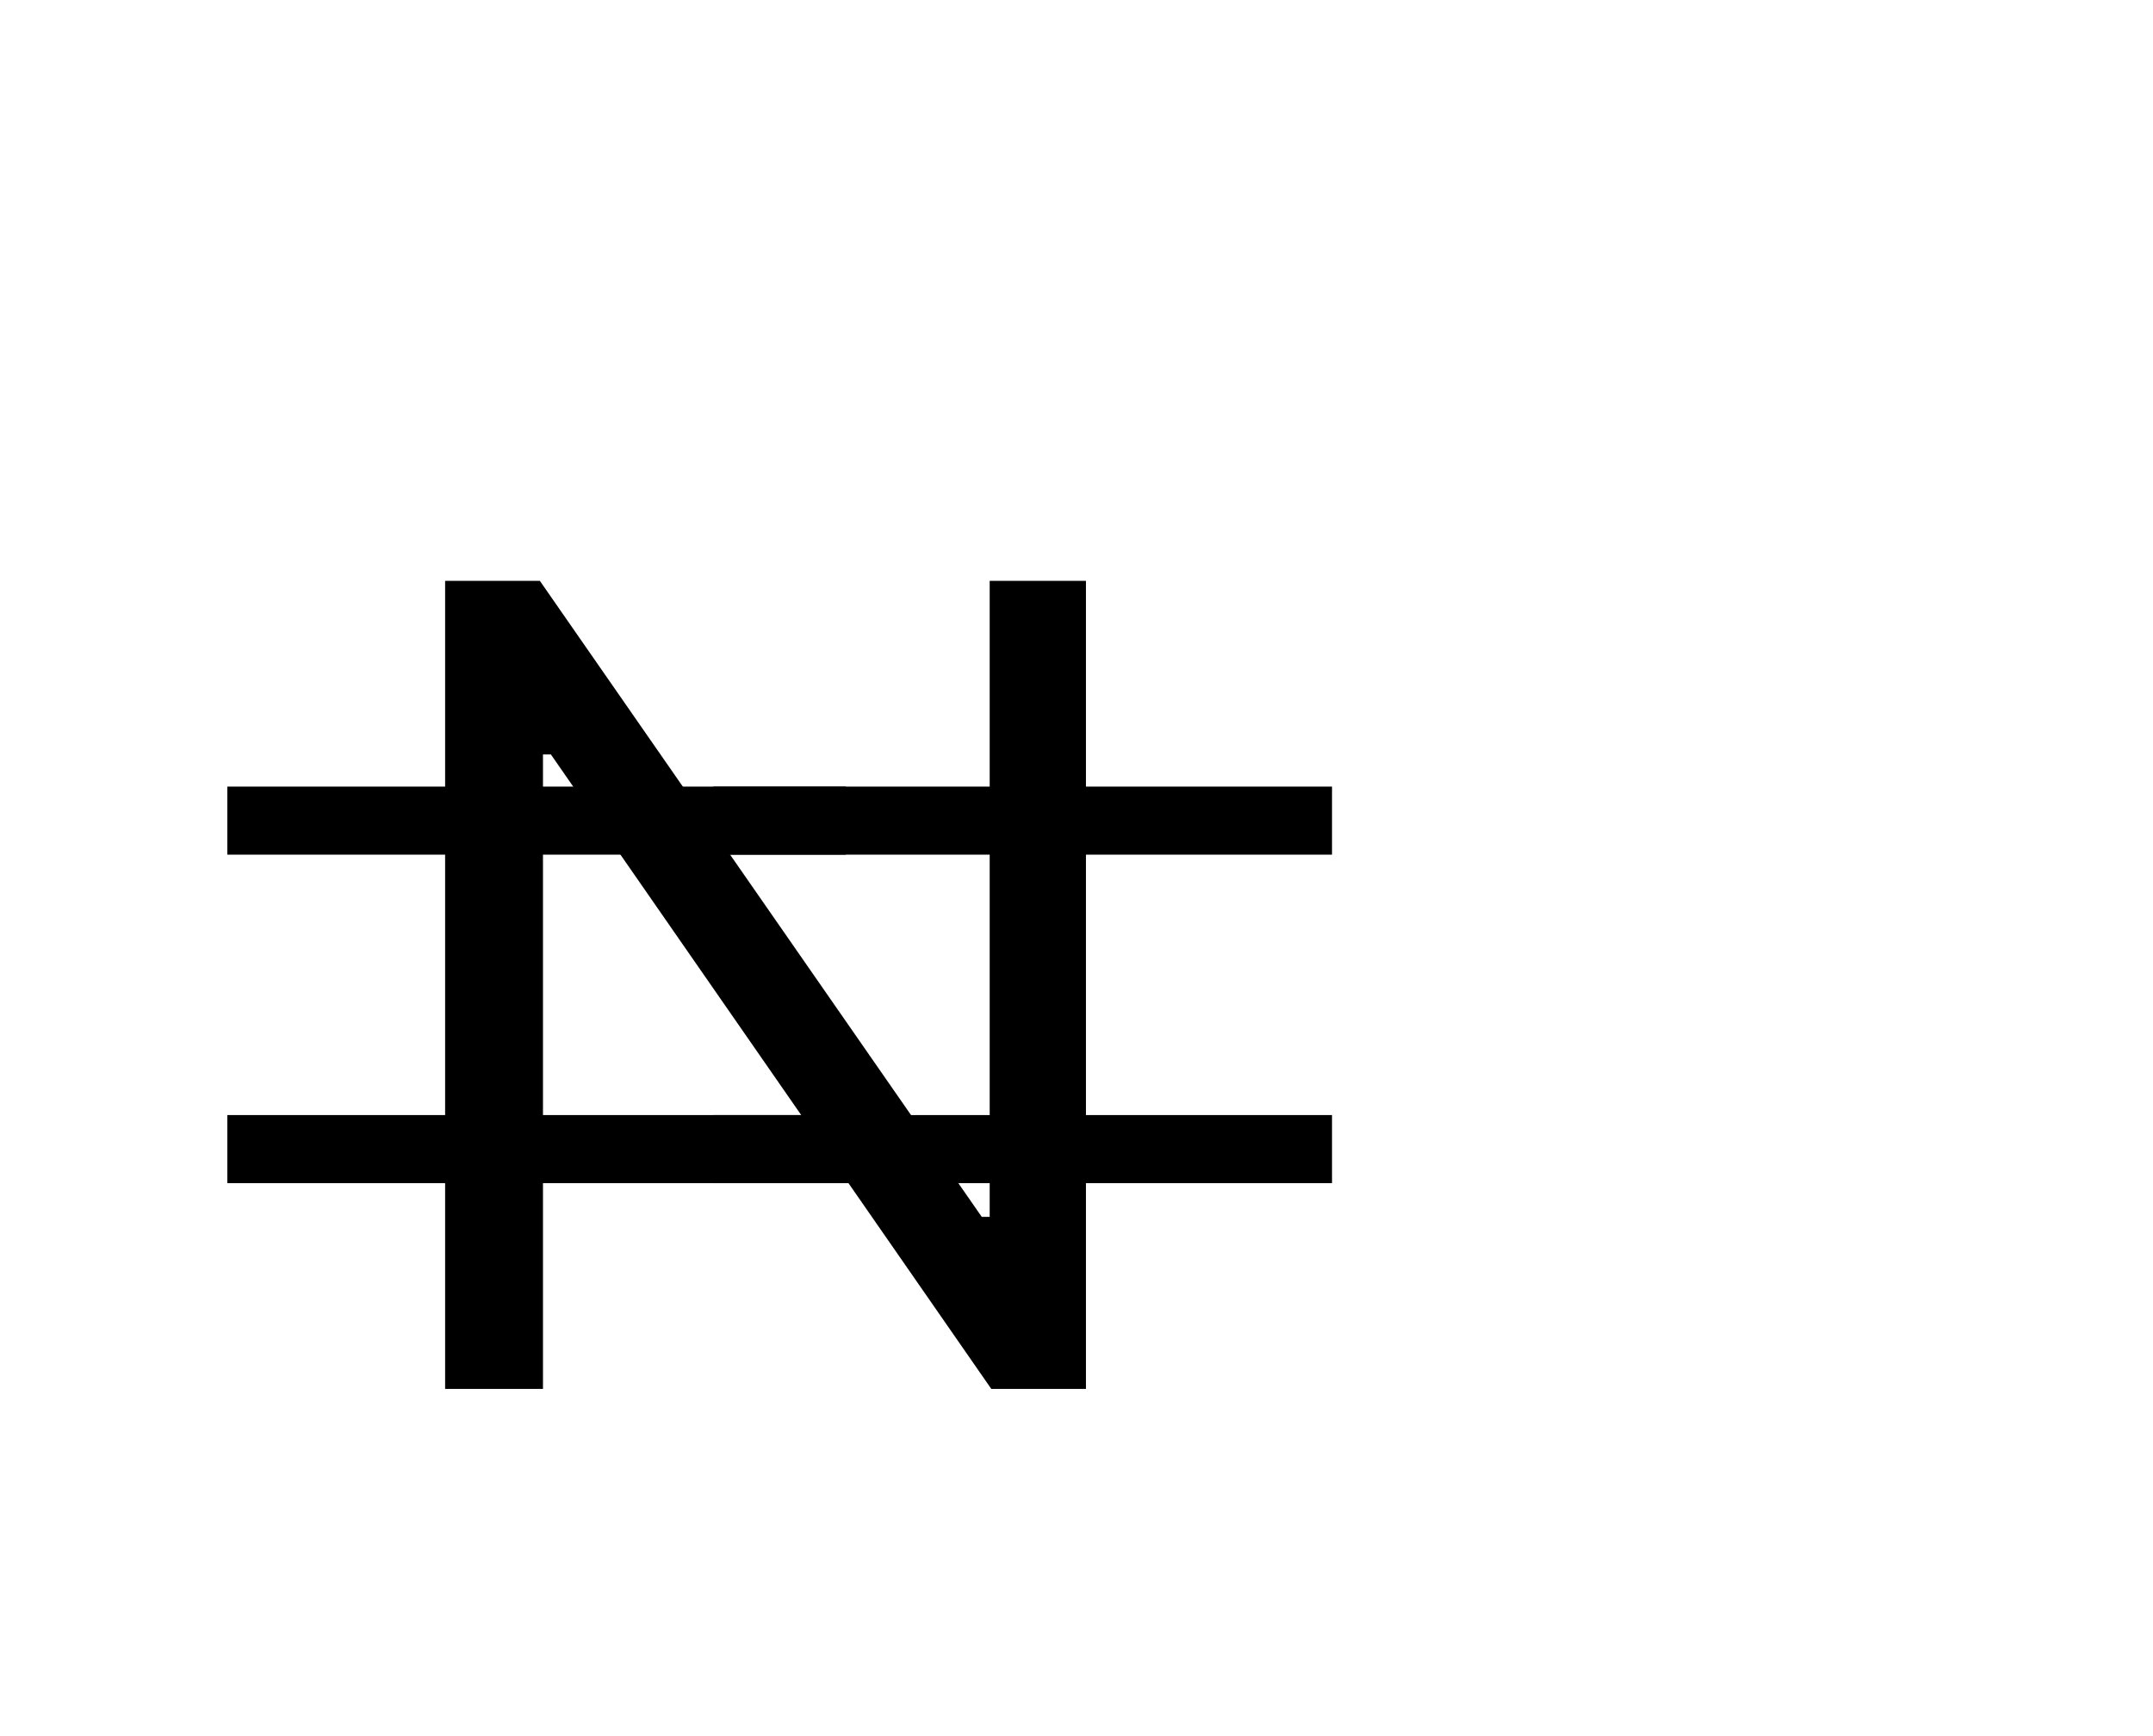 <svg width="31" height="25" viewBox="0 0 31 25" fill="none" xmlns="http://www.w3.org/2000/svg">
<path d="M15.636 8.364V20H14.273L7.932 10.864H7.818V20H6.409V8.364H7.773L14.136 17.523H14.25V8.364H15.636Z" fill="black"/>
<path d="M3.273 12.307V11.327H12.179V12.307H3.273ZM3.273 17.037V16.057H12.179V17.037H3.273Z" fill="black"/>
<path d="M10.273 12.307V11.327H19.179V12.307H10.273ZM10.273 17.037V16.057H19.179V17.037H10.273Z" fill="black"/>
</svg>
